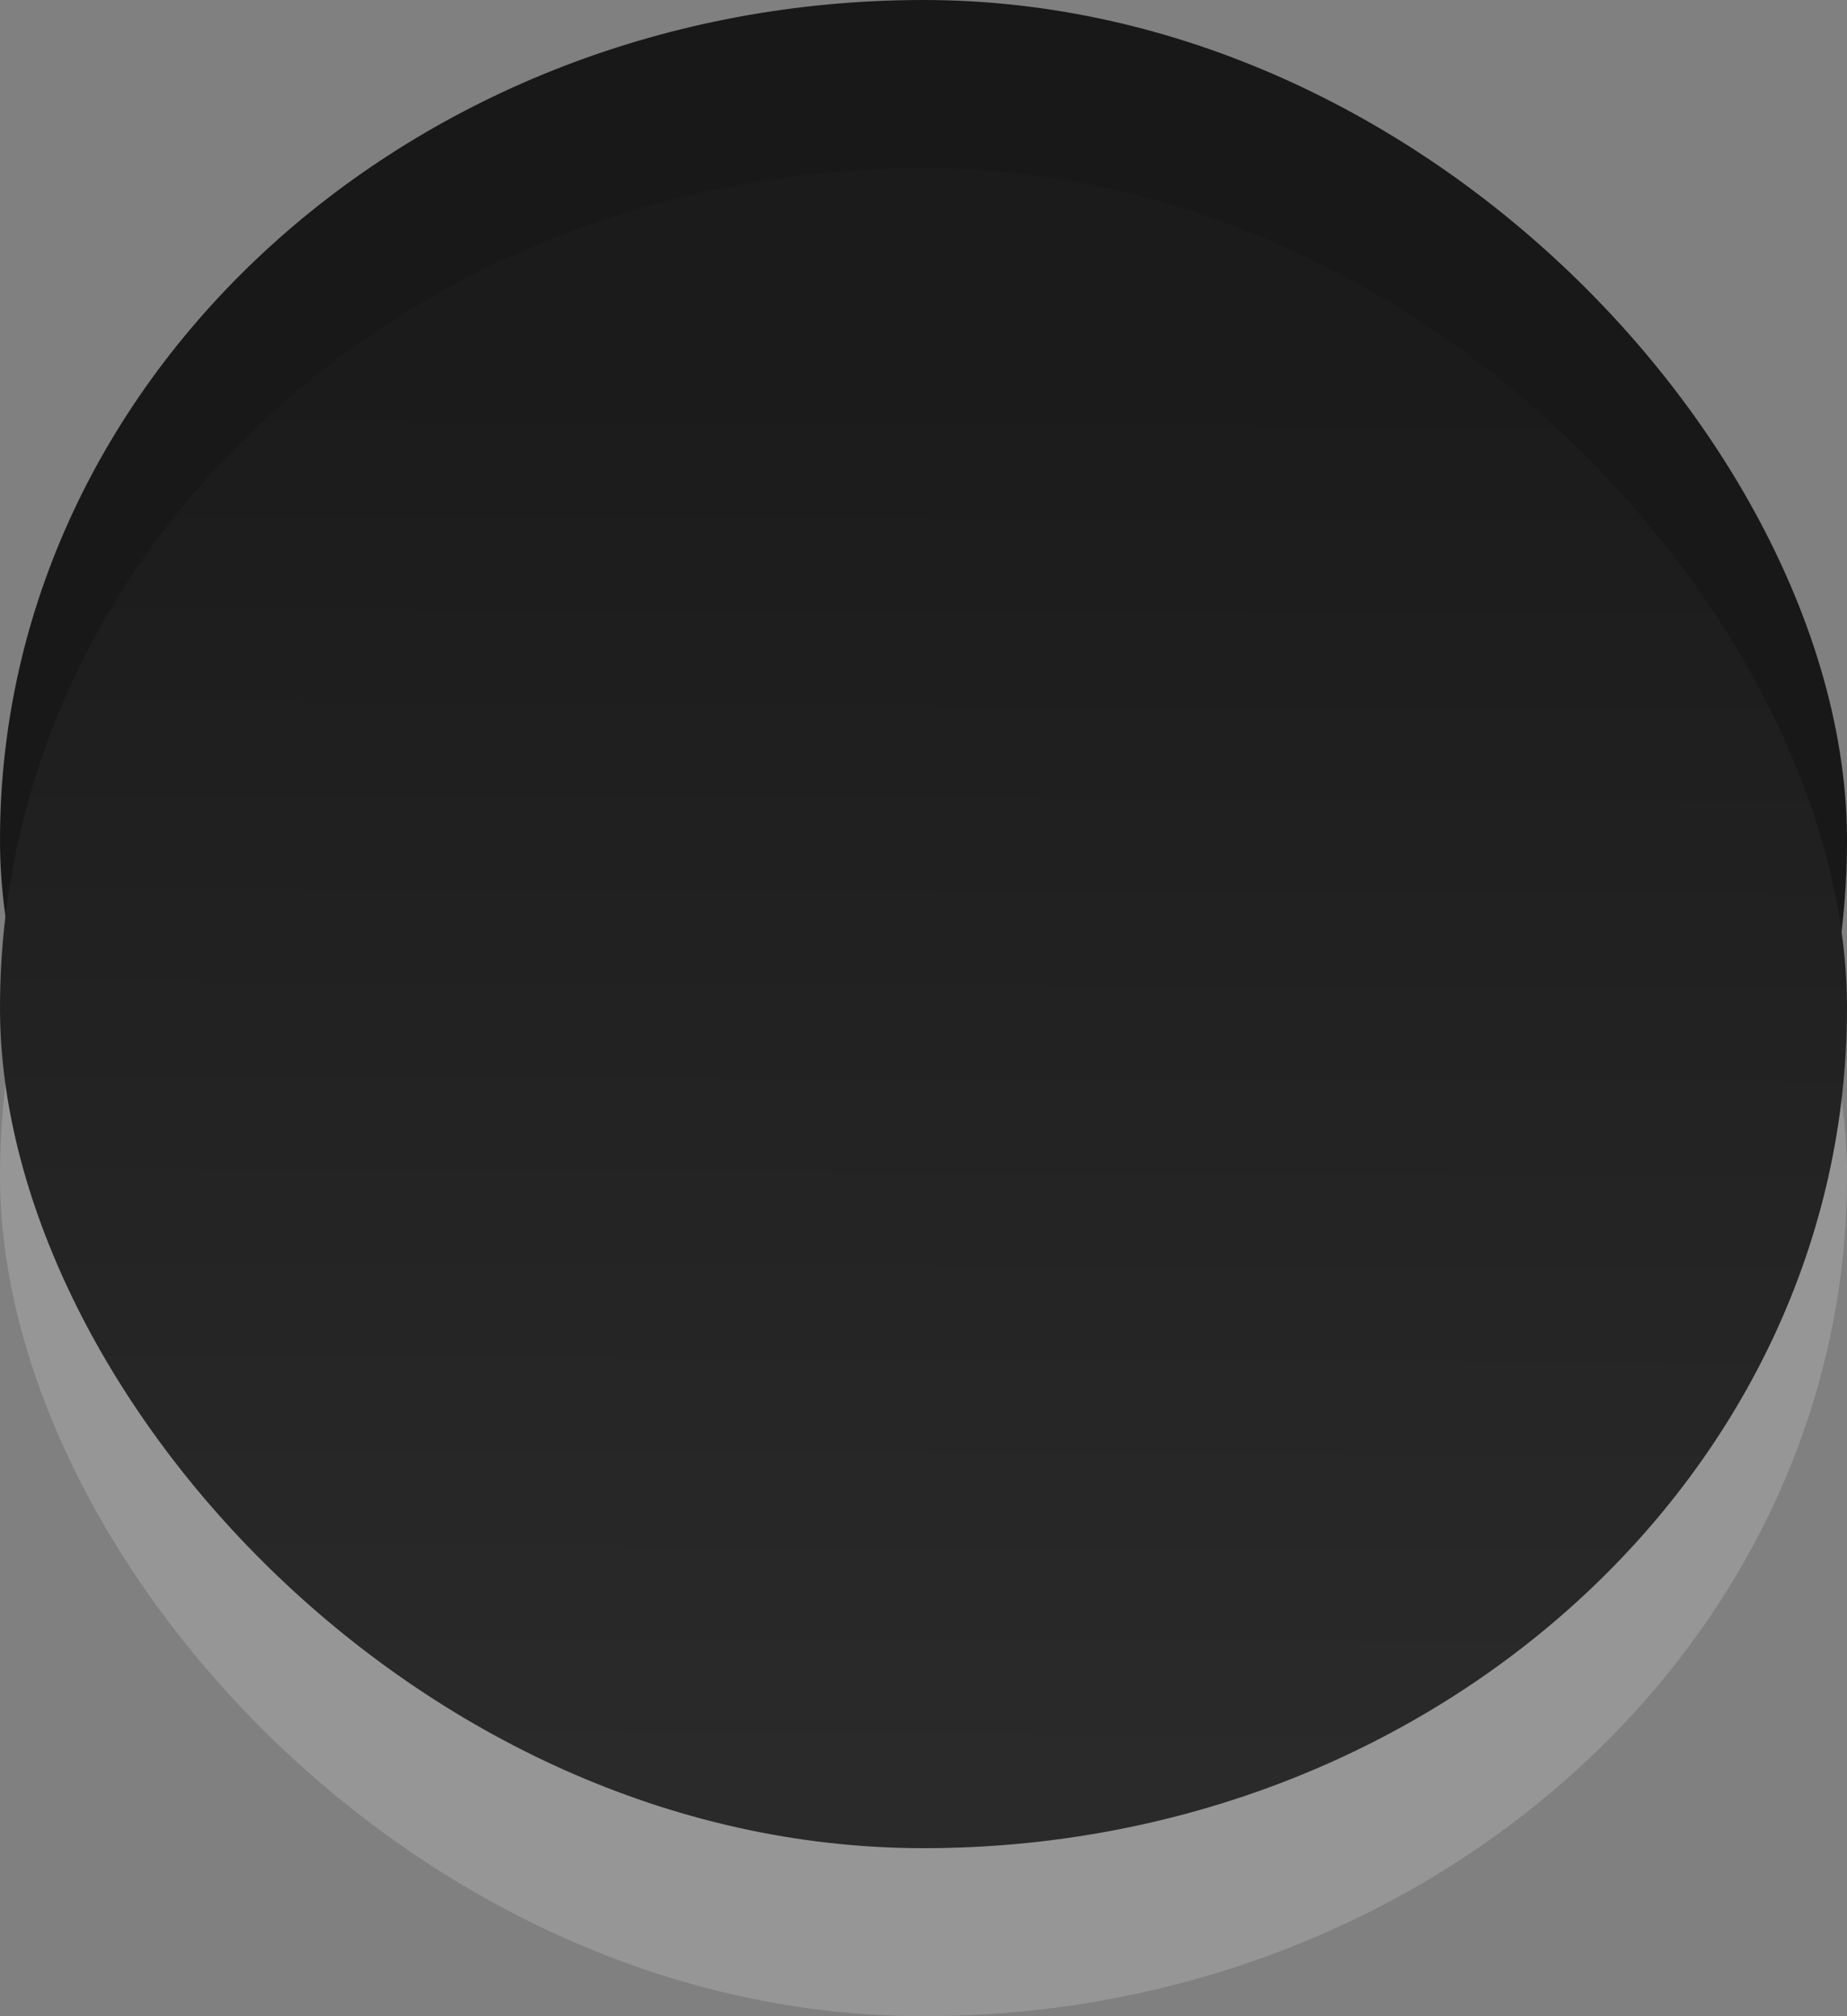 <?xml version="1.0" encoding="UTF-8" standalone="no"?>
<!-- Created with Inkscape (http://www.inkscape.org/) -->

<svg
   width="11"
   height="12"
   id="svg2"
   version="1.1"
   inkscape:version="1.1.2 (0a00cf5339, 2022-02-04)"
   sodipodi:docname="slider_bg.svg"
   xmlns:inkscape="http://www.inkscape.org/namespaces/inkscape"
   xmlns:sodipodi="http://sodipodi.sourceforge.net/DTD/sodipodi-0.dtd"
   xmlns:xlink="http://www.w3.org/1999/xlink"
   xmlns="http://www.w3.org/2000/svg"
   xmlns:svg="http://www.w3.org/2000/svg"
   xmlns:rdf="http://www.w3.org/1999/02/22-rdf-syntax-ns#"
   xmlns:cc="http://creativecommons.org/ns#"
   xmlns:dc="http://purl.org/dc/elements/1.1/">
  <rect width="100%" height="100%" fill="#808080" stroke="none"/>
  <defs
     id="defs4">
    <linearGradient
       id="linearGradient3815">
      <stop
         style="stop-color:#1c1619;stop-opacity:1;"
         offset="0"
         id="stop3817" />
      <stop
         style="stop-color:#0e0c0c;stop-opacity:1;"
         offset="1"
         id="stop3819" />
    </linearGradient>
    <linearGradient
       id="linearGradient3807">
      <stop
         style="stop-color:#2a2a2a;stop-opacity:1"
         offset="0"
         id="stop3809" />
      <stop
         style="stop-color:#1b1b1b;stop-opacity:1"
         offset="1"
         id="stop3811" />
    </linearGradient>
    <linearGradient
       inkscape:collect="always"
       xlink:href="#linearGradient3807"
       id="linearGradient3813"
       x1="25"
       y1="1048.96"
       x2="25.071"
       y2="1029.764"
       gradientUnits="userSpaceOnUse"
       gradientTransform="matrix(0.458,0,0,0.435,0,589.683)" />
  </defs>
  <sodipodi:namedview
     id="base"
     pagecolor="#ffffff"
     bordercolor="#666666"
     borderopacity="1.0"
     inkscape:pageopacity="0.0"
     inkscape:pageshadow="2"
     inkscape:zoom="22.4"
     inkscape:cx="-4.1741071"
     inkscape:cy="13.75"
     inkscape:document-units="px"
     inkscape:current-layer="layer1"
     showgrid="false"
     inkscape:window-width="1920"
     inkscape:window-height="1023"
     inkscape:window-x="0"
     inkscape:window-y="0"
     inkscape:window-maximized="1"
     fit-margin-top="0"
     fit-margin-left="0"
     fit-margin-right="0"
     fit-margin-bottom="0"
     units="px"
     inkscape:pagecheckerboard="0"
     width="11px" />
  <g
     inkscape:label="Layer 1"
     inkscape:groupmode="layer"
     id="layer1"
     transform="translate(0,-1035.362)">
    <rect
       style="fill:#181818;fill-opacity:1;fill-rule:evenodd;stroke:none;stroke-width:0.446"
       id="rect3336-6"
       width="11"
       height="10"
       x="0"
       y="1035.362"
       rx="5.5"
       ry="5" />
    <rect
       style="fill:#ffffff;fill-opacity:0.176;fill-rule:evenodd;stroke:none;stroke-width:0.446"
       id="rect3336-3"
       width="11"
       height="10"
       x="0"
       y="1037.362"
       rx="5.5"
       ry="5" />
    <rect
       style="fill:url(#linearGradient3813);fill-opacity:1;fill-rule:evenodd;stroke:none;stroke-width:0.446"
       id="rect3336"
       width="11"
       height="10"
       x="0"
       y="1036.362"
       rx="5.5"
       ry="5" />
  </g>
</svg>
